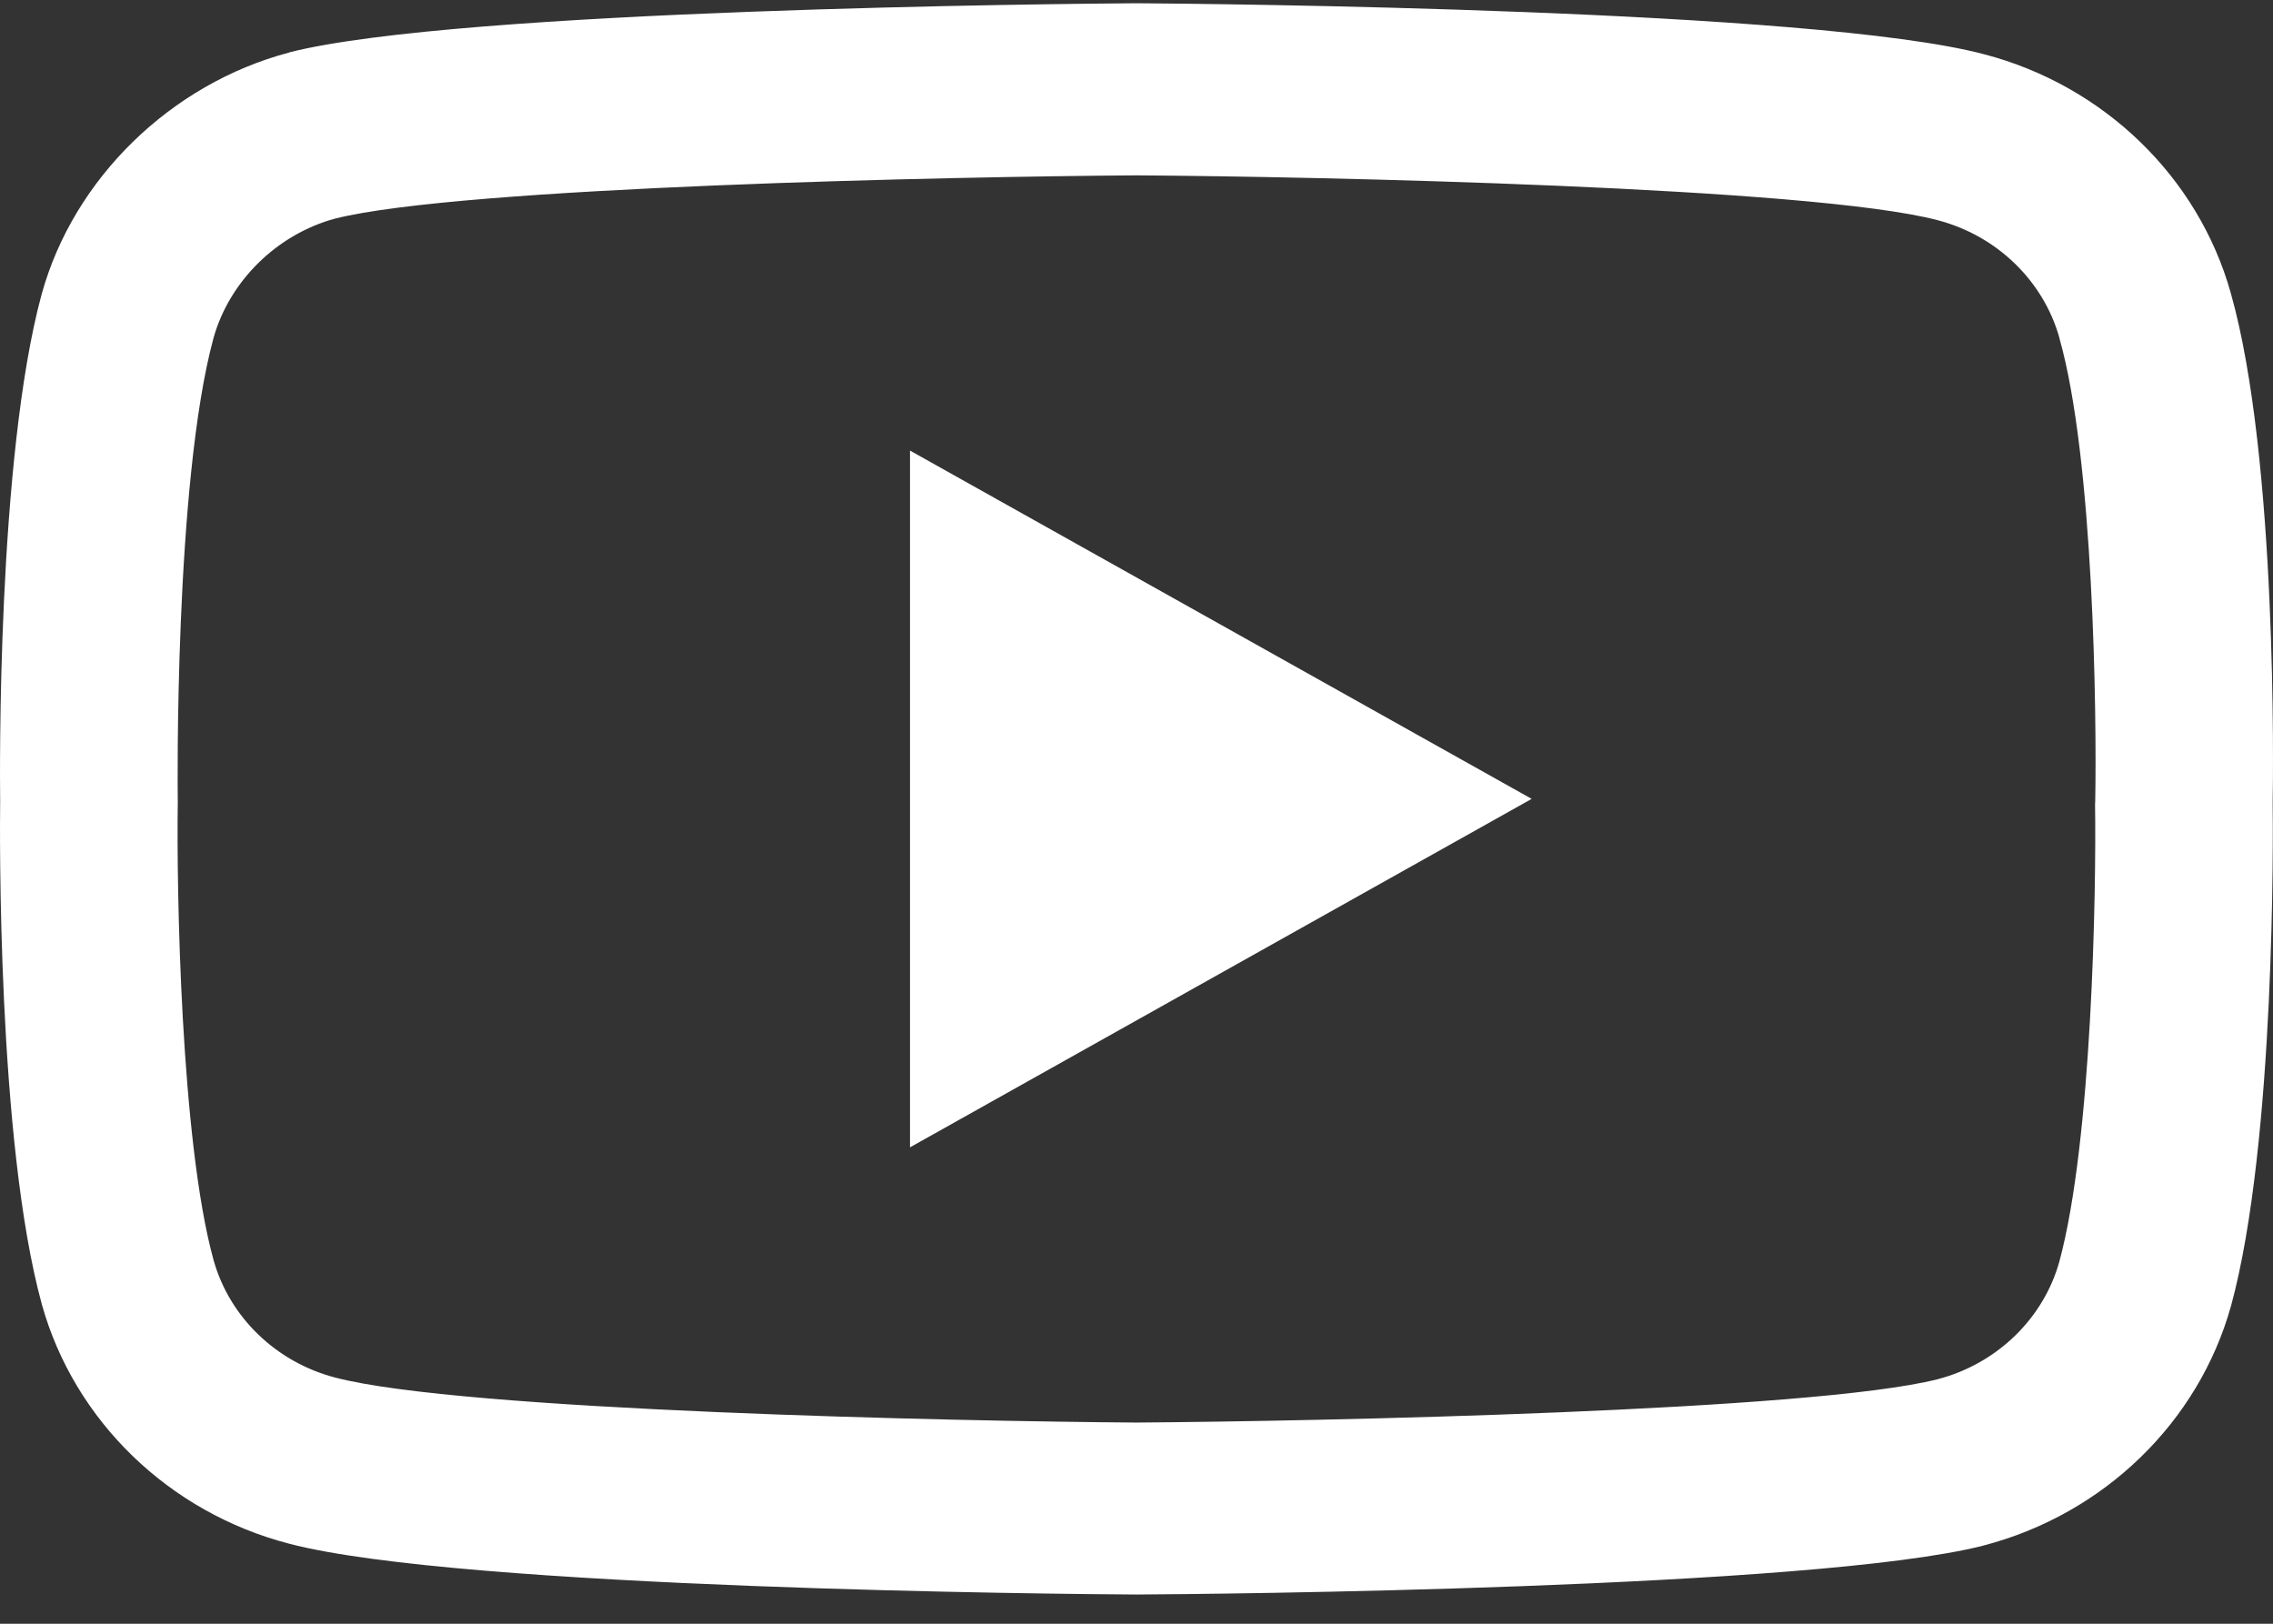 <svg width="14" height="10" viewBox="0 0 14 10" fill="none" xmlns="http://www.w3.org/2000/svg">
<rect x="0" y="0" width="14" height="10" fill="#333333" stroke="none"/>
<path fill-rule="evenodd" clip-rule="evenodd" d="M7 9.82H6.996C6.573 9.818 2.839 9.785 1.781 9.507C1.041 9.315 0.458 8.75 0.258 8.034C-0.019 7.027 -0.001 5.088 0.001 4.934C-0.001 4.78 -0.019 2.825 0.257 1.81L0.258 1.807C0.455 1.099 1.052 0.517 1.779 0.324L1.784 0.322C2.831 0.056 6.572 0.023 6.996 0.02H7.003C7.427 0.023 11.171 0.056 12.22 0.334C12.957 0.526 13.54 1.09 13.74 1.805C14.028 2.821 14.001 4.78 13.998 4.945C14 5.108 14.017 7.029 13.742 8.041L13.741 8.044C13.541 8.76 12.958 9.325 12.218 9.518L12.215 9.519C11.169 9.785 7.427 9.818 7.003 9.82H7ZM1.315 2.082C1.073 2.973 1.094 4.889 1.095 4.926L1.095 4.941C1.087 5.476 1.113 7.025 1.315 7.759C1.413 8.111 1.7 8.389 2.065 8.484C2.846 8.689 5.888 8.753 7 8.761C8.114 8.753 11.16 8.691 11.935 8.494C12.299 8.399 12.586 8.121 12.684 7.77C12.886 7.025 12.912 5.483 12.904 4.951L12.905 4.934C12.915 4.393 12.895 2.825 12.685 2.085L12.685 2.083C12.587 1.73 12.299 1.451 11.934 1.356C11.161 1.152 8.114 1.087 7 1.08C5.886 1.087 2.843 1.15 2.065 1.346C1.707 1.442 1.413 1.731 1.315 2.082ZM5.605 2.775V7.066L9.434 4.92L5.605 2.775Z" fill="white"/>
</svg>
